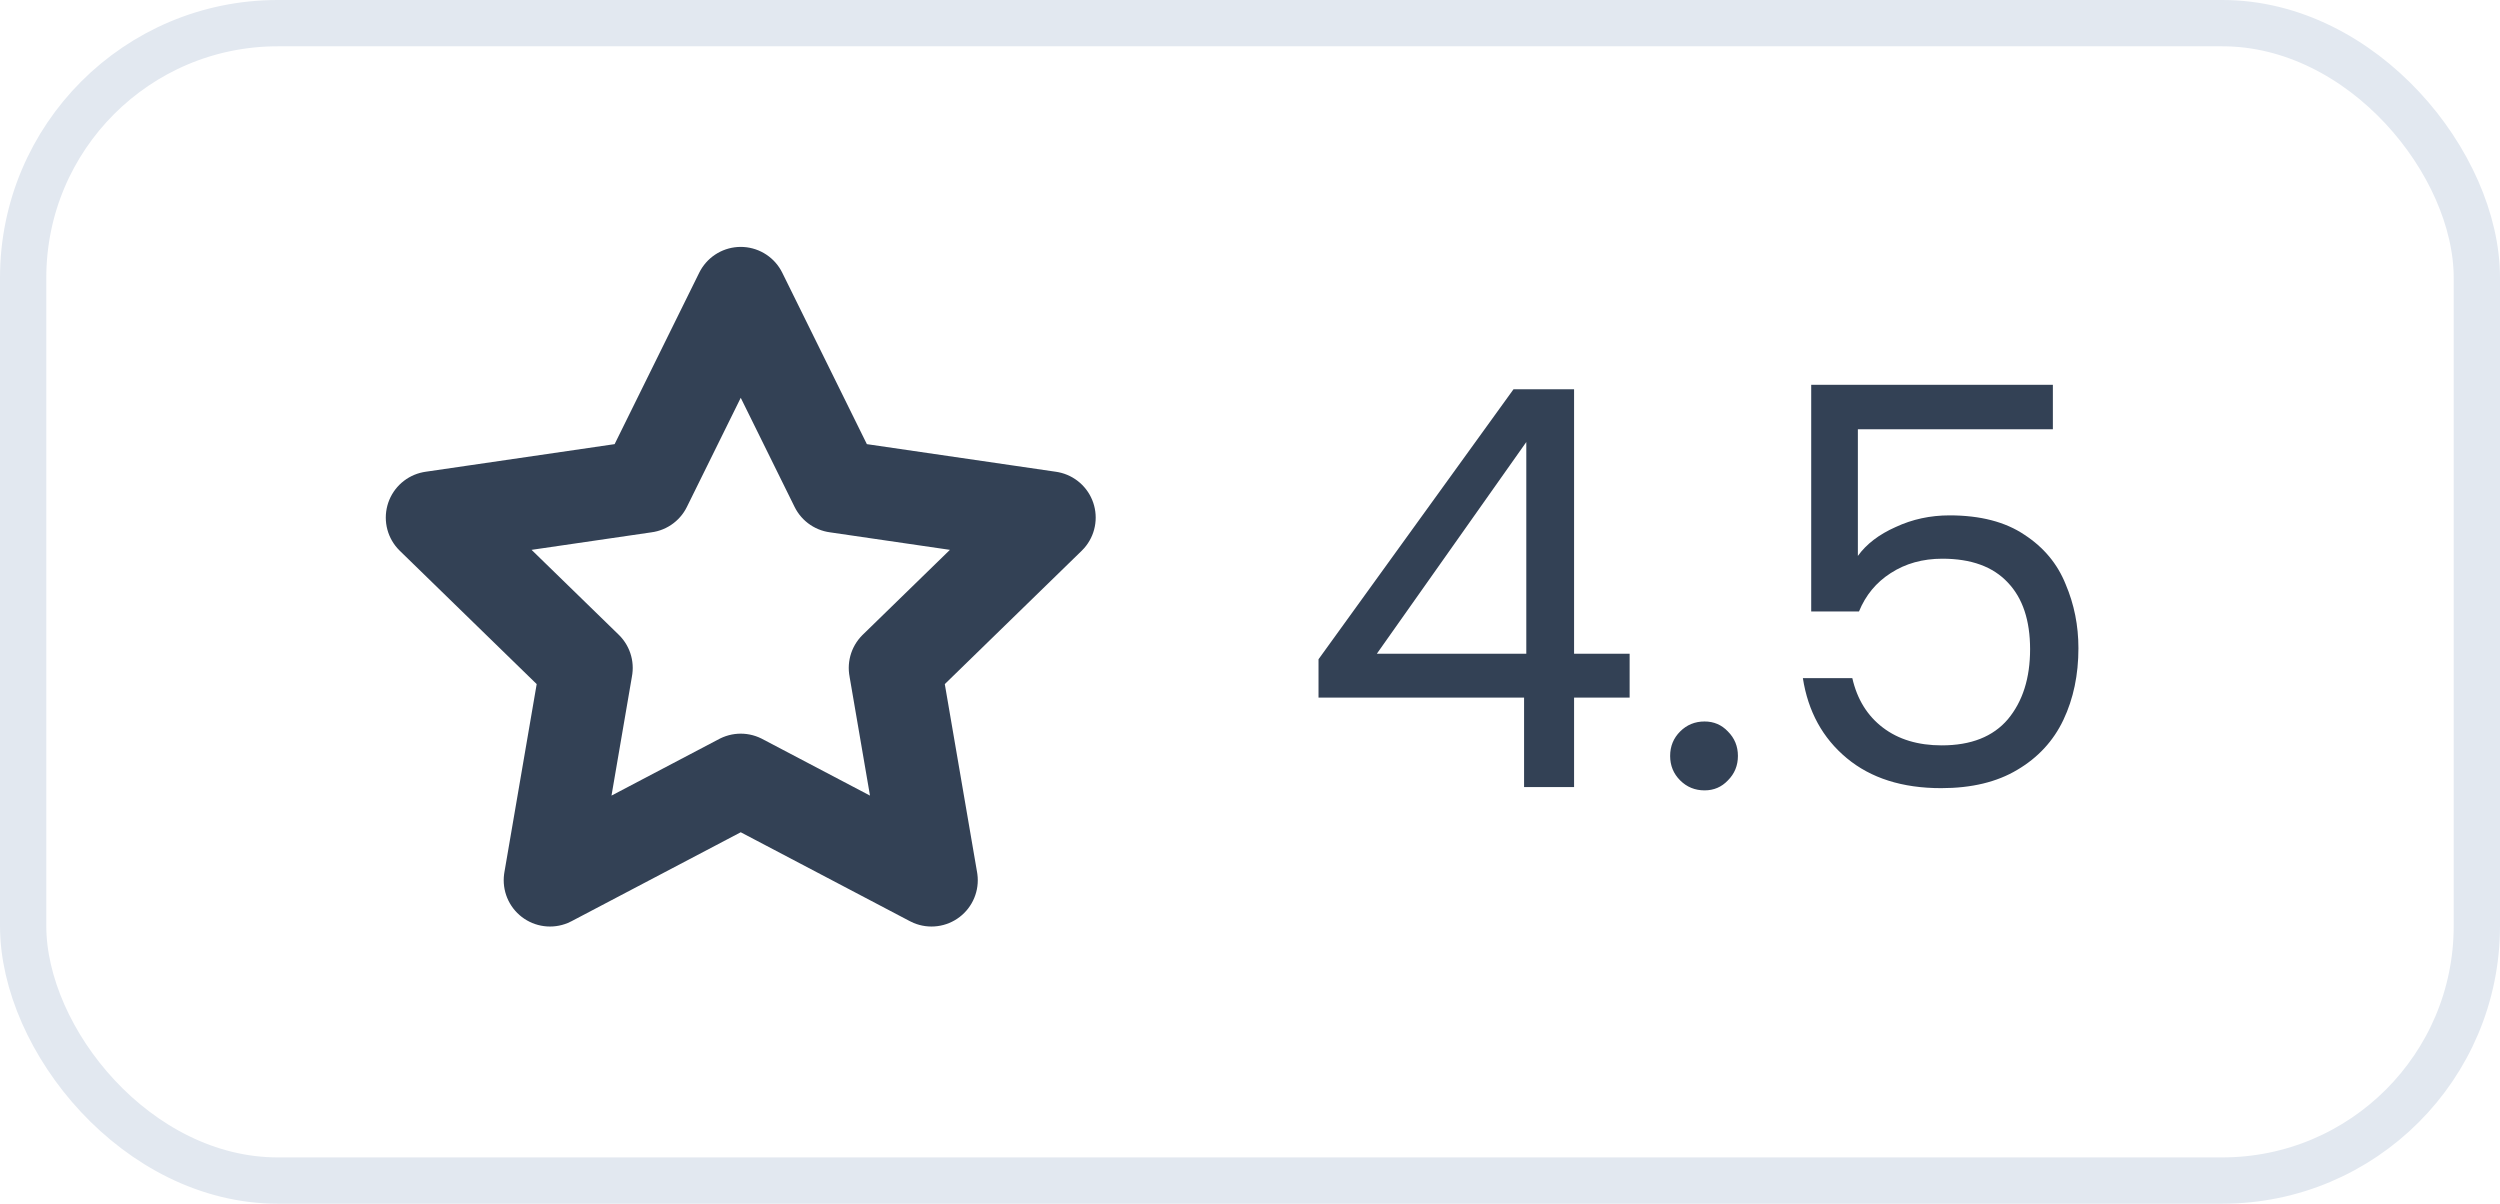 <svg width="54" height="26" viewBox="0 0 54 26" fill="none" xmlns="http://www.w3.org/2000/svg">
<rect x="0.5" y="0.5" width="53" height="25" rx="5.5" stroke="#E2E8F0"/>
<g clip-path="url(#clip0_8_107)">
<path d="M16 6.333L18.06 10.507L22.667 11.18L19.333 14.427L20.12 19.013L16 16.847L11.88 19.013L12.667 14.427L9.333 11.18L13.94 10.507L16 6.333Z" stroke="#334155" stroke-width="2" stroke-linecap="round" stroke-linejoin="round"/>
</g>
<path d="M28.48 15.068V14.24L32.692 8.408H34V14.12H35.2V15.068H34V17H32.92V15.068H28.48ZM32.968 9.548L29.74 14.12H32.968V9.548ZM36.819 17.072C36.611 17.072 36.435 17 36.291 16.856C36.147 16.712 36.075 16.536 36.075 16.328C36.075 16.12 36.147 15.944 36.291 15.8C36.435 15.656 36.611 15.584 36.819 15.584C37.019 15.584 37.187 15.656 37.323 15.8C37.467 15.944 37.539 16.12 37.539 16.328C37.539 16.536 37.467 16.712 37.323 16.856C37.187 17 37.019 17.072 36.819 17.072ZM44.342 9.272H40.13V12.008C40.314 11.752 40.586 11.544 40.946 11.384C41.306 11.216 41.694 11.132 42.11 11.132C42.774 11.132 43.314 11.272 43.73 11.552C44.146 11.824 44.442 12.18 44.618 12.62C44.802 13.052 44.894 13.512 44.894 14C44.894 14.576 44.786 15.092 44.57 15.548C44.354 16.004 44.022 16.364 43.574 16.628C43.134 16.892 42.586 17.024 41.93 17.024C41.09 17.024 40.41 16.808 39.89 16.376C39.37 15.944 39.054 15.368 38.942 14.648H40.01C40.114 15.104 40.334 15.46 40.67 15.716C41.006 15.972 41.43 16.1 41.942 16.1C42.574 16.1 43.05 15.912 43.37 15.536C43.69 15.152 43.85 14.648 43.85 14.024C43.85 13.4 43.69 12.92 43.37 12.584C43.05 12.24 42.578 12.068 41.954 12.068C41.53 12.068 41.158 12.172 40.838 12.38C40.526 12.58 40.298 12.856 40.154 13.208H39.122V8.312H44.342V9.272Z" fill="#334155"/>
<defs>
<clipPath id="clip0_8_107">
<rect width="16" height="16" fill="white" transform="translate(8 5)"/>
</clipPath>
</defs>
</svg>
